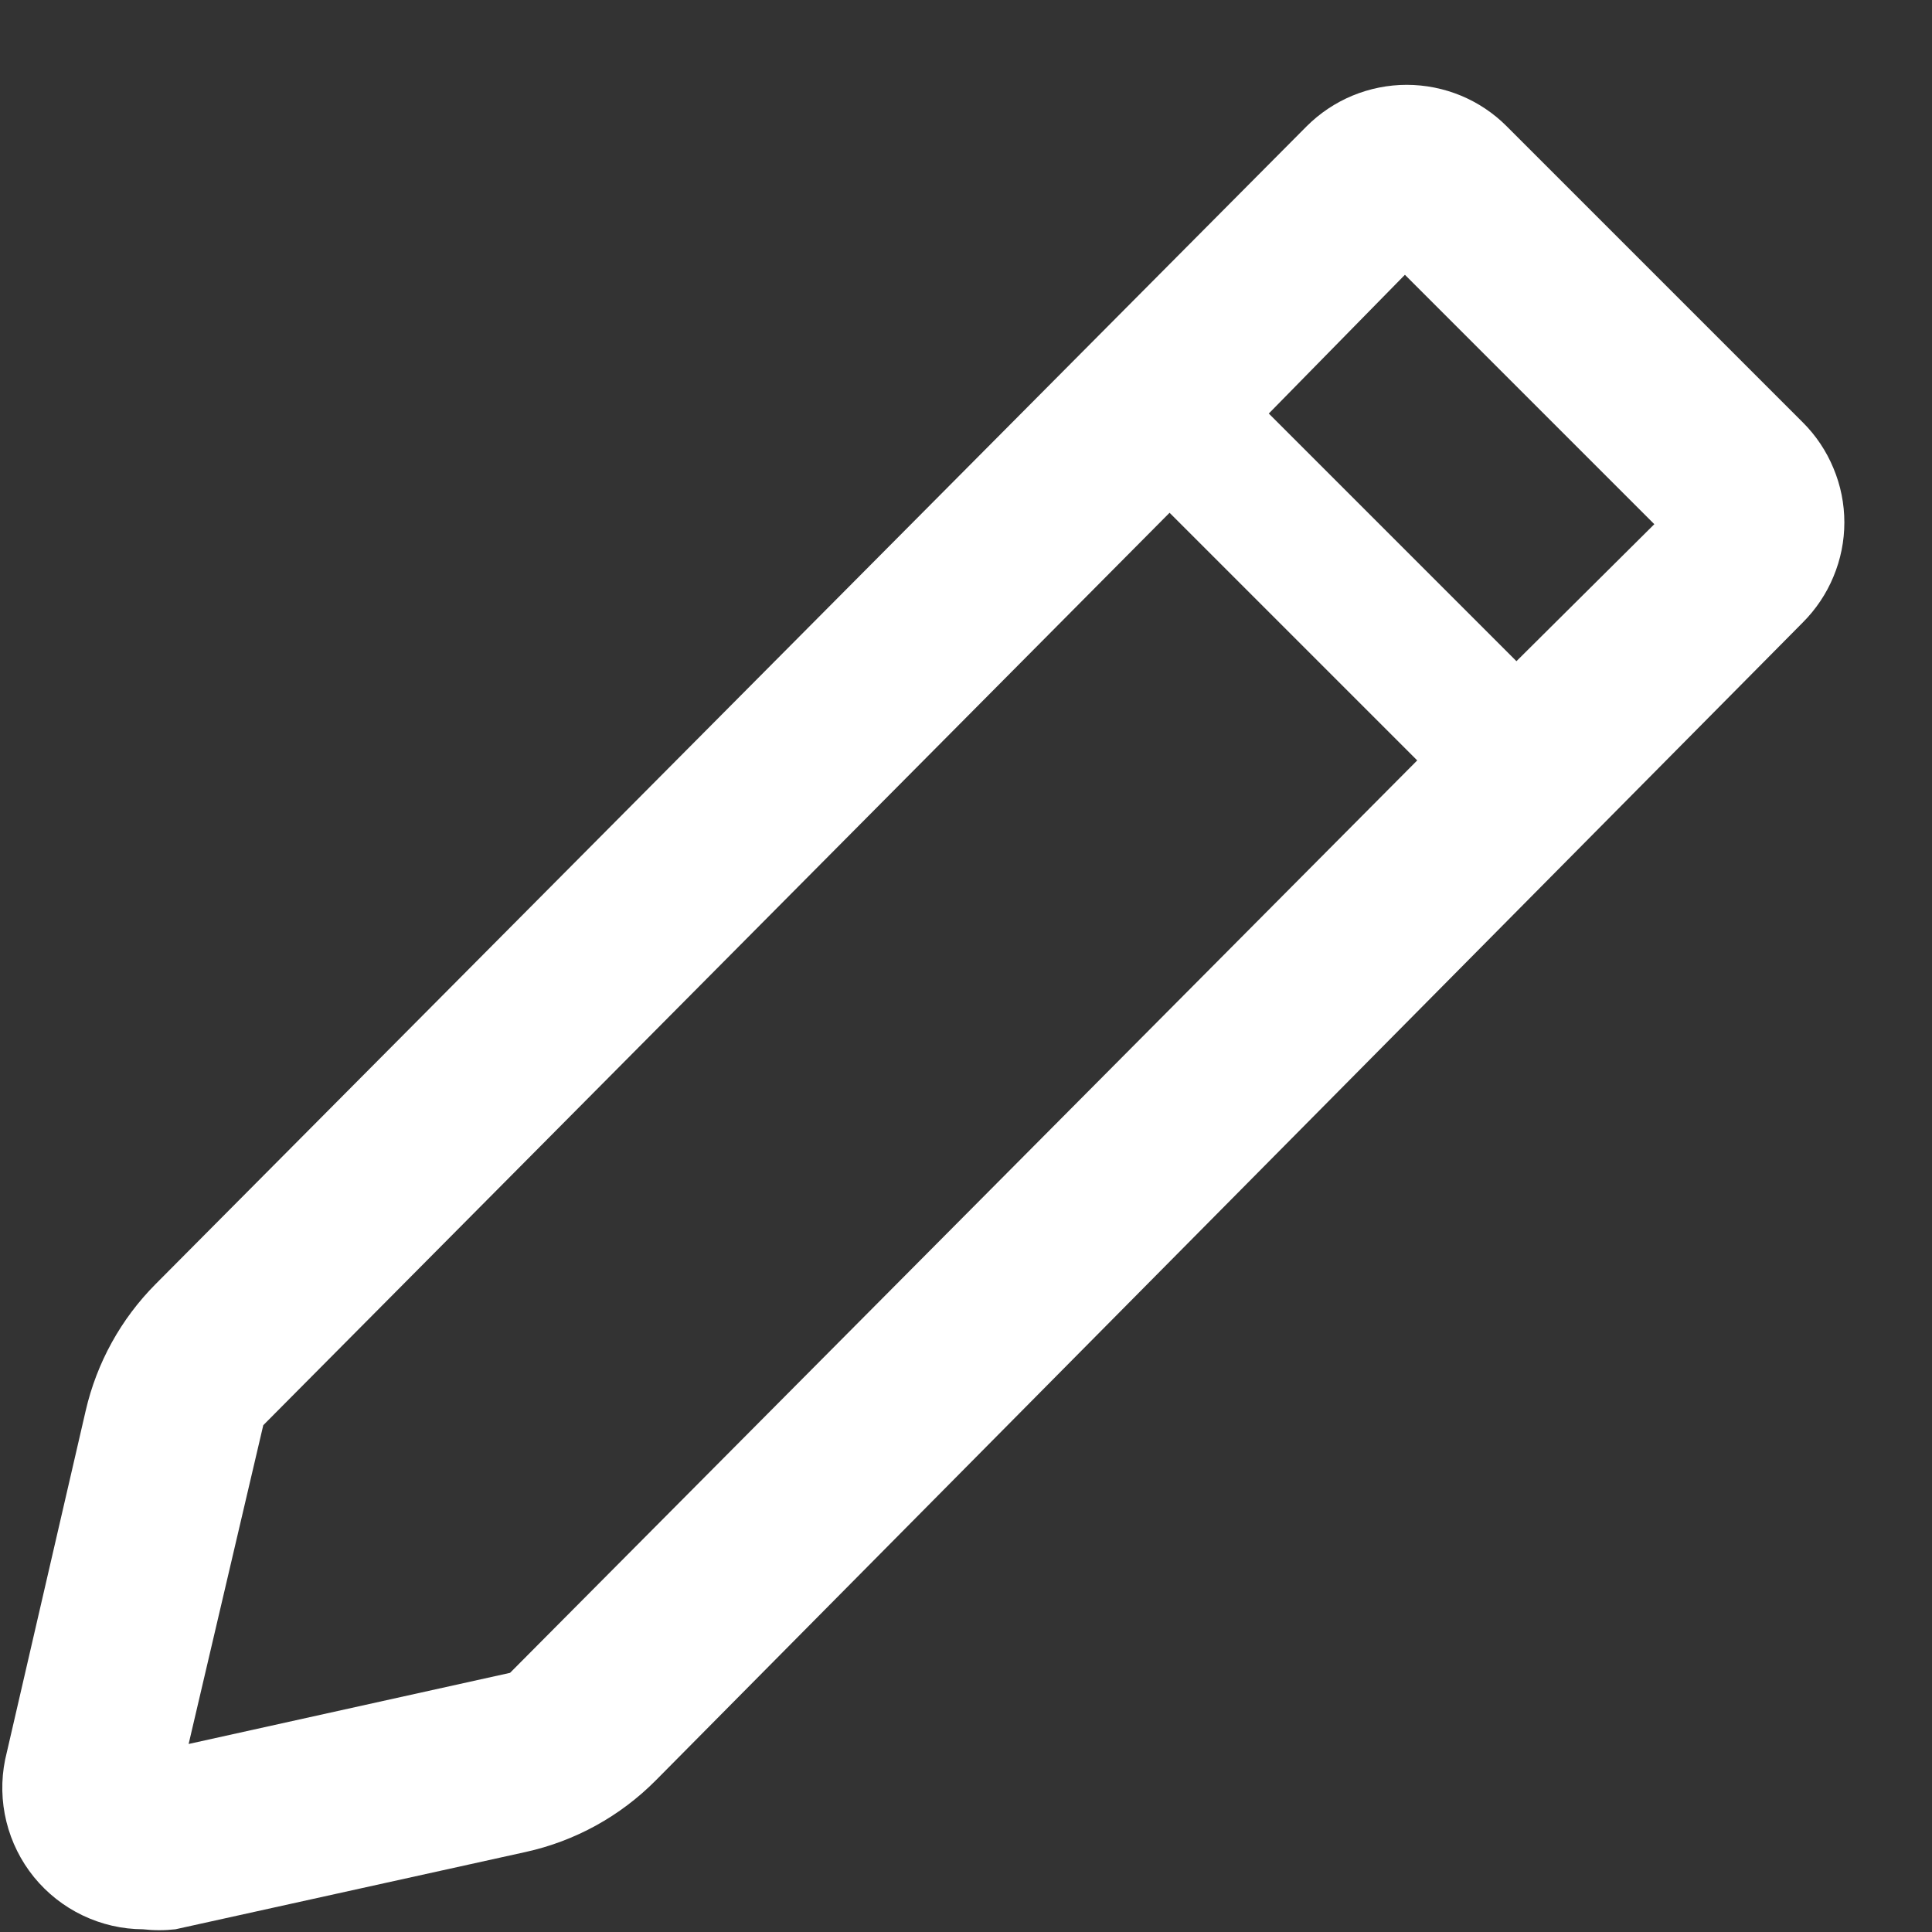 <svg width="22" height="22" viewBox="0 0 22 22" fill="none" xmlns="http://www.w3.org/2000/svg">
<rect x="0" y="0" width="22" height="22" fill="#333333" stroke="none"/>
<path d="M20.528 4.809L17.158 1.439C17.009 1.289 16.831 1.17 16.636 1.089C16.44 1.008 16.23 0.966 16.018 0.966C15.807 0.966 15.597 1.008 15.401 1.089C15.206 1.17 15.028 1.289 14.878 1.439L1.772 14.622C1.377 15.019 1.102 15.518 0.976 16.063L0.058 20.039C0.011 20.272 0.016 20.513 0.073 20.744C0.13 20.975 0.237 21.19 0.387 21.375C0.537 21.559 0.727 21.709 0.941 21.811C1.156 21.914 1.39 21.968 1.628 21.969C1.751 21.983 1.875 21.983 1.998 21.969L5.985 21.089C6.549 20.965 7.064 20.681 7.47 20.271L20.528 7.089C20.678 6.939 20.797 6.762 20.878 6.566C20.96 6.37 21.002 6.161 21.002 5.949C21.002 5.737 20.96 5.527 20.878 5.332C20.797 5.136 20.678 4.958 20.528 4.809ZM5.808 19.049L2.148 19.859L2.998 16.229L13.318 5.839L16.138 8.659L5.808 19.049ZM17.268 7.529L14.448 4.709L15.998 3.129L18.838 5.969L17.268 7.529Z" fill="white"/>
</svg>
